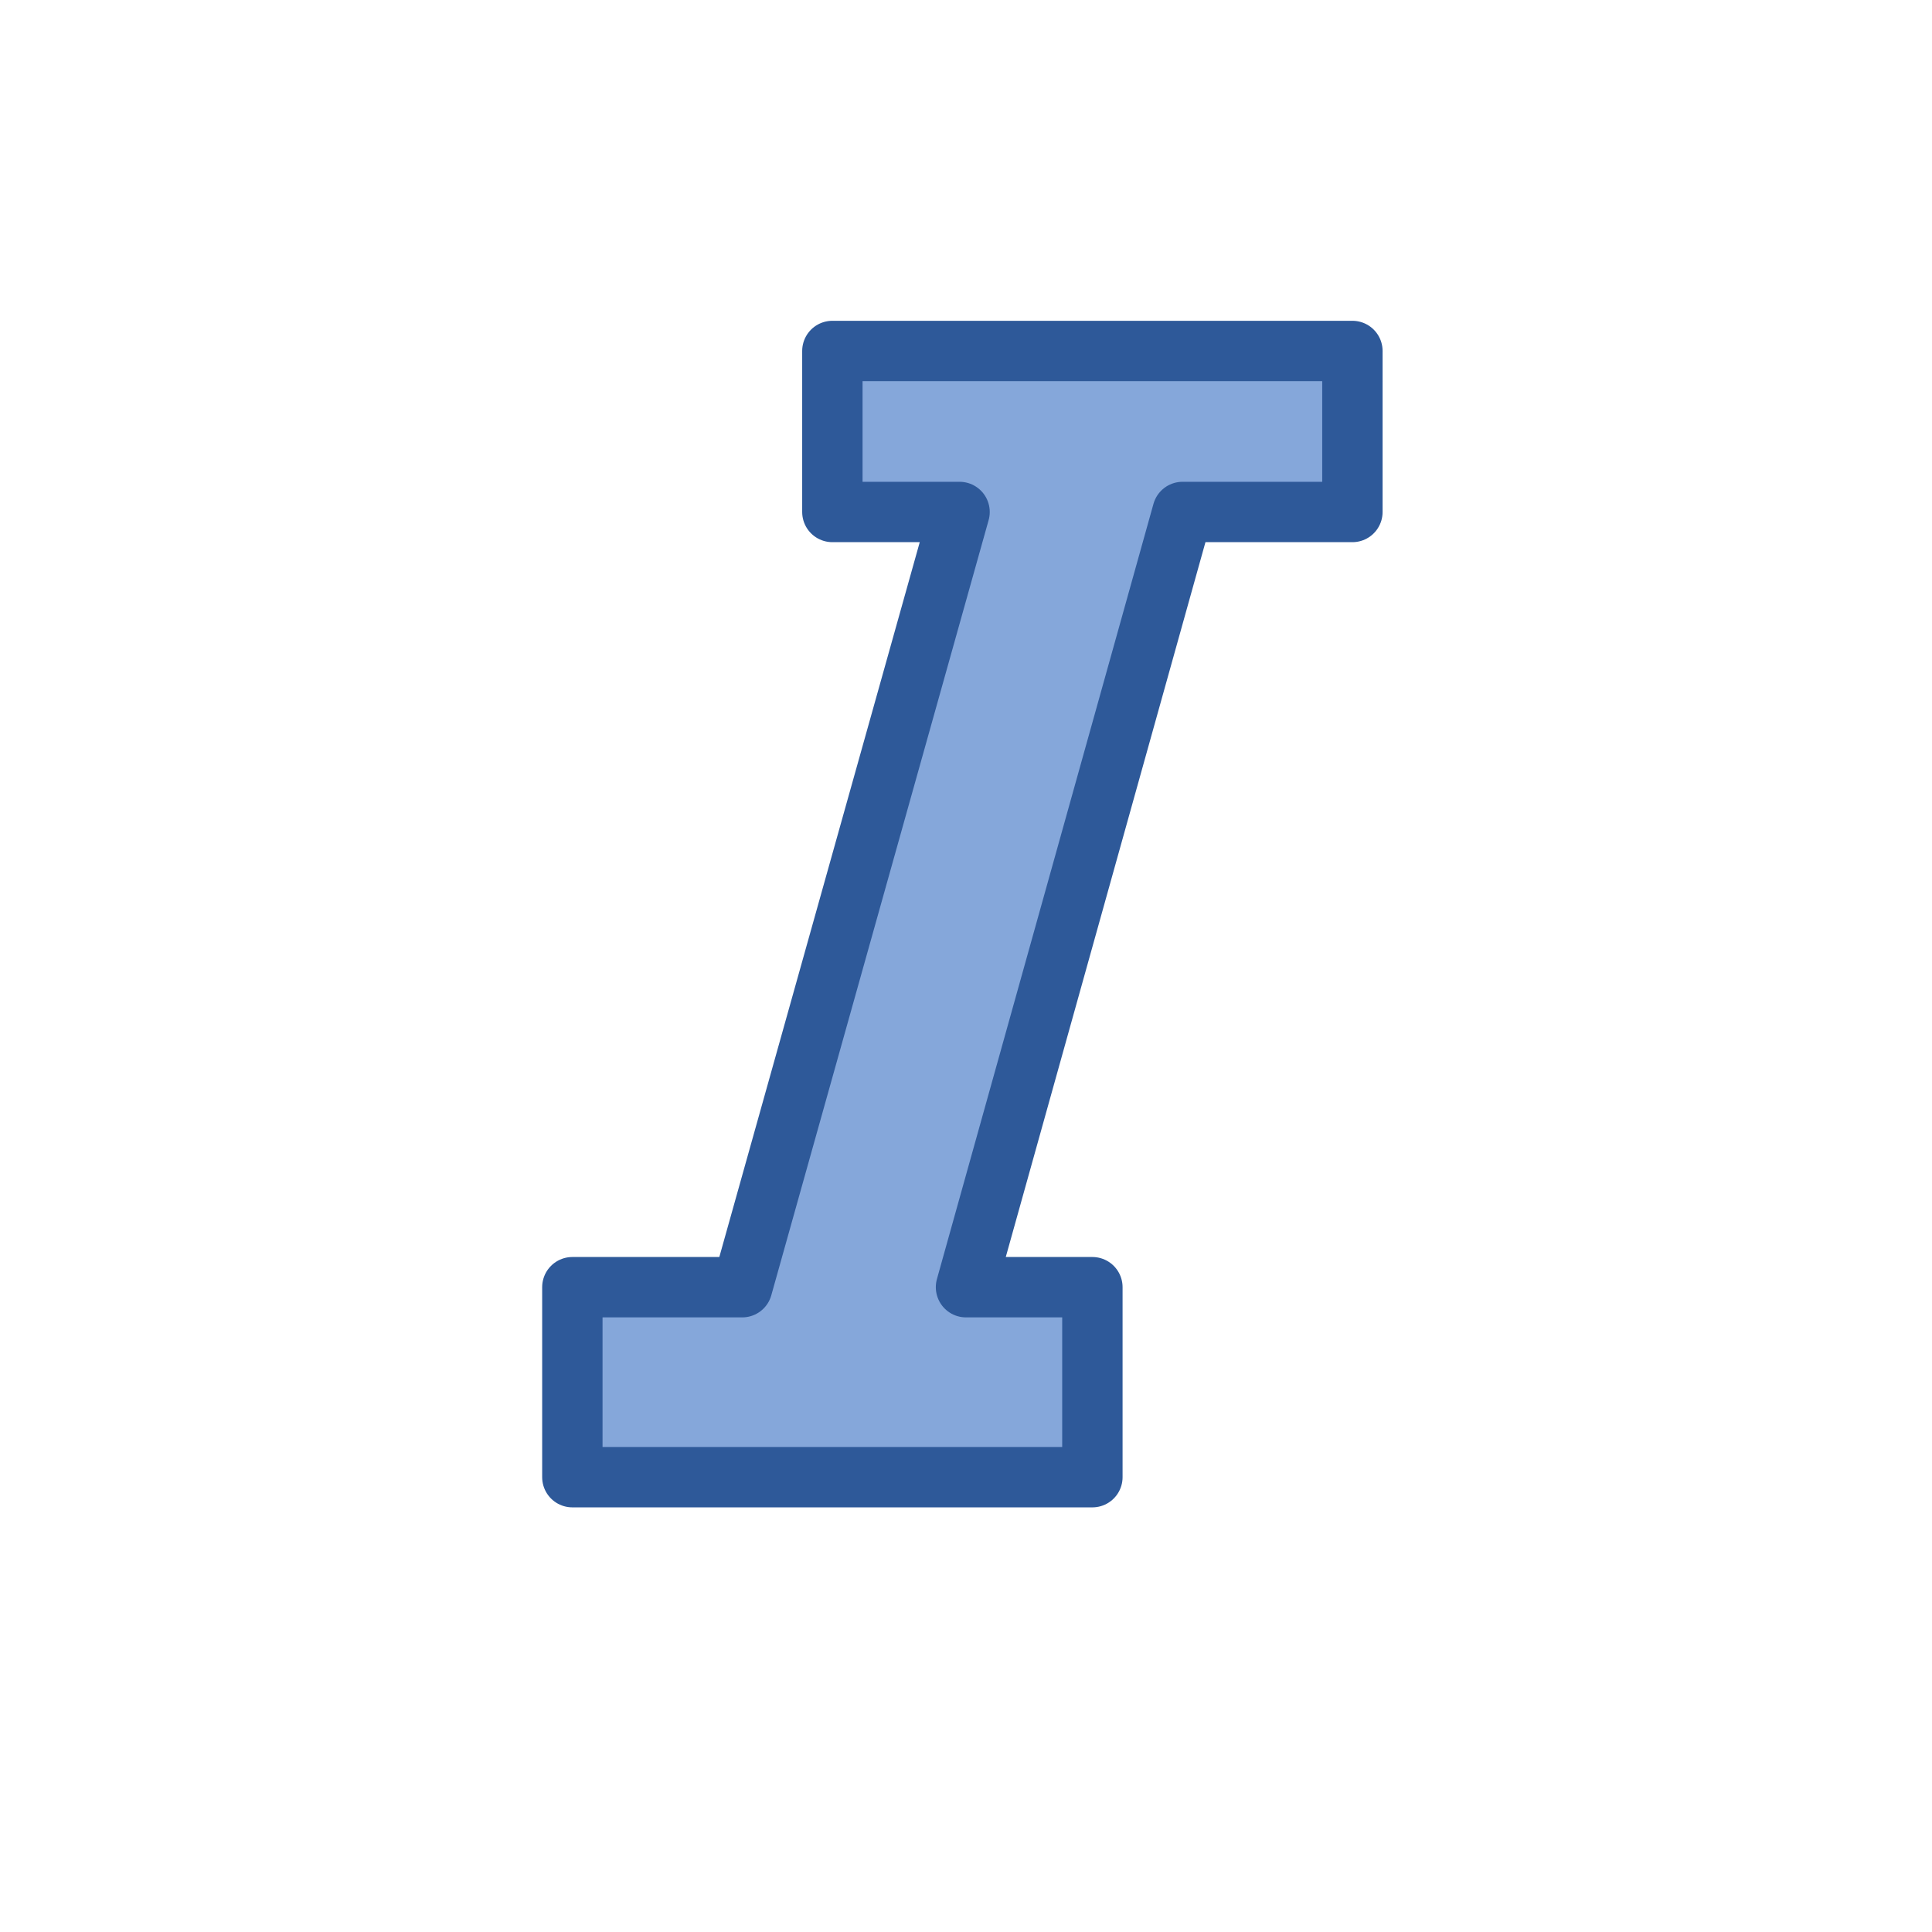 <svg height="24" viewBox="0 0 24 24" width="24" xmlns="http://www.w3.org/2000/svg">
  <path d="m16.8 6.36h-2.11l-2.69 9.63h1.57v2.36h-6.46v-2.36h2.11l2.7-9.63h-1.58v-2h6.46z" fill="#85a7da" stroke="#2e5999" stroke-linejoin="round" stroke-width=".75"/>
</svg>
